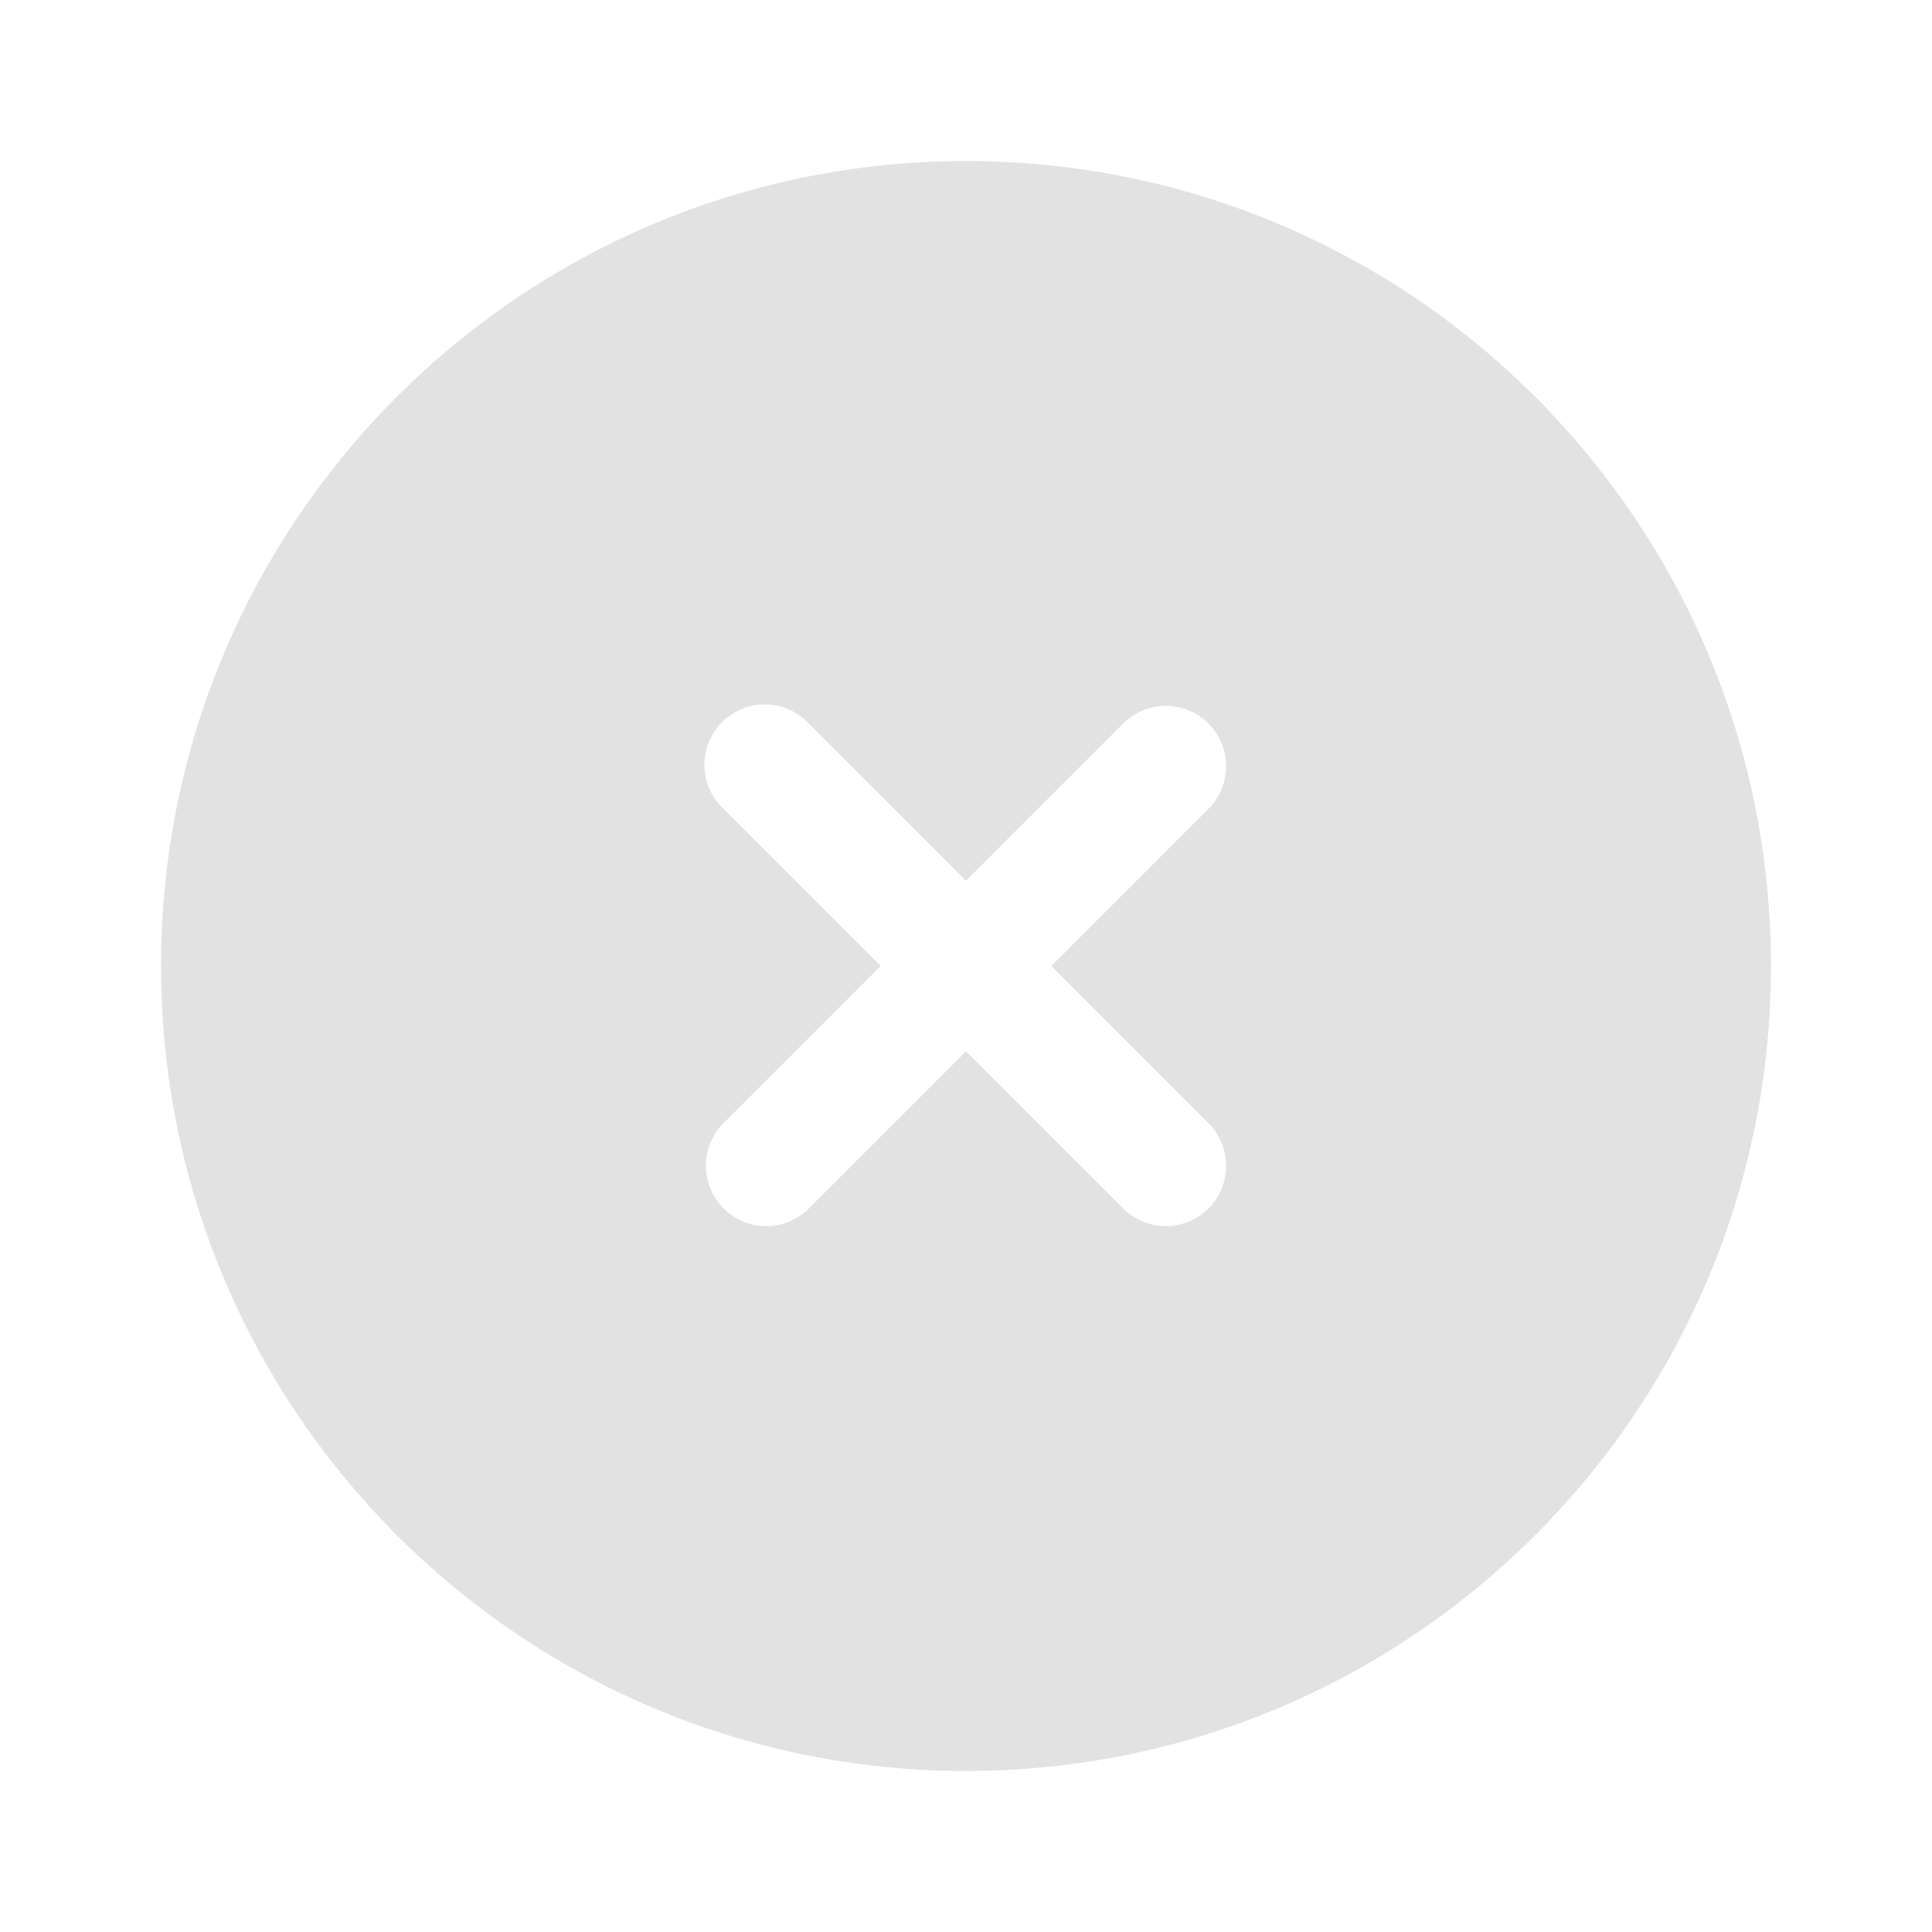 <svg width="20" height="20" viewBox="0 0 20 20" fill="none" xmlns="http://www.w3.org/2000/svg">
<g id="solar:close-circle-bold">
<path id="Vector" fill-rule="evenodd" clip-rule="evenodd" d="M18.333 10C18.333 14.602 14.602 18.333 10 18.333C5.398 18.333 1.667 14.602 1.667 10C1.667 5.397 5.398 1.667 10 1.667C14.602 1.667 18.333 5.397 18.333 10ZM7.475 7.475C7.592 7.358 7.751 7.292 7.917 7.292C8.082 7.292 8.241 7.358 8.358 7.475L10 9.117L11.642 7.475C11.76 7.365 11.917 7.304 12.079 7.307C12.241 7.31 12.395 7.376 12.51 7.49C12.624 7.605 12.69 7.759 12.693 7.921C12.695 8.083 12.635 8.24 12.525 8.358L10.883 10L12.525 11.642C12.635 11.76 12.695 11.917 12.693 12.079C12.69 12.241 12.624 12.395 12.51 12.51C12.395 12.624 12.241 12.69 12.079 12.693C11.917 12.695 11.76 12.635 11.642 12.525L10 10.883L8.358 12.525C8.24 12.635 8.083 12.695 7.921 12.693C7.759 12.69 7.605 12.624 7.49 12.51C7.376 12.395 7.31 12.241 7.307 12.079C7.304 11.917 7.365 11.76 7.475 11.642L9.117 10L7.475 8.358C7.358 8.241 7.292 8.082 7.292 7.917C7.292 7.751 7.358 7.592 7.475 7.475Z" fill="#E2E2E2"/>
</g>
</svg>
